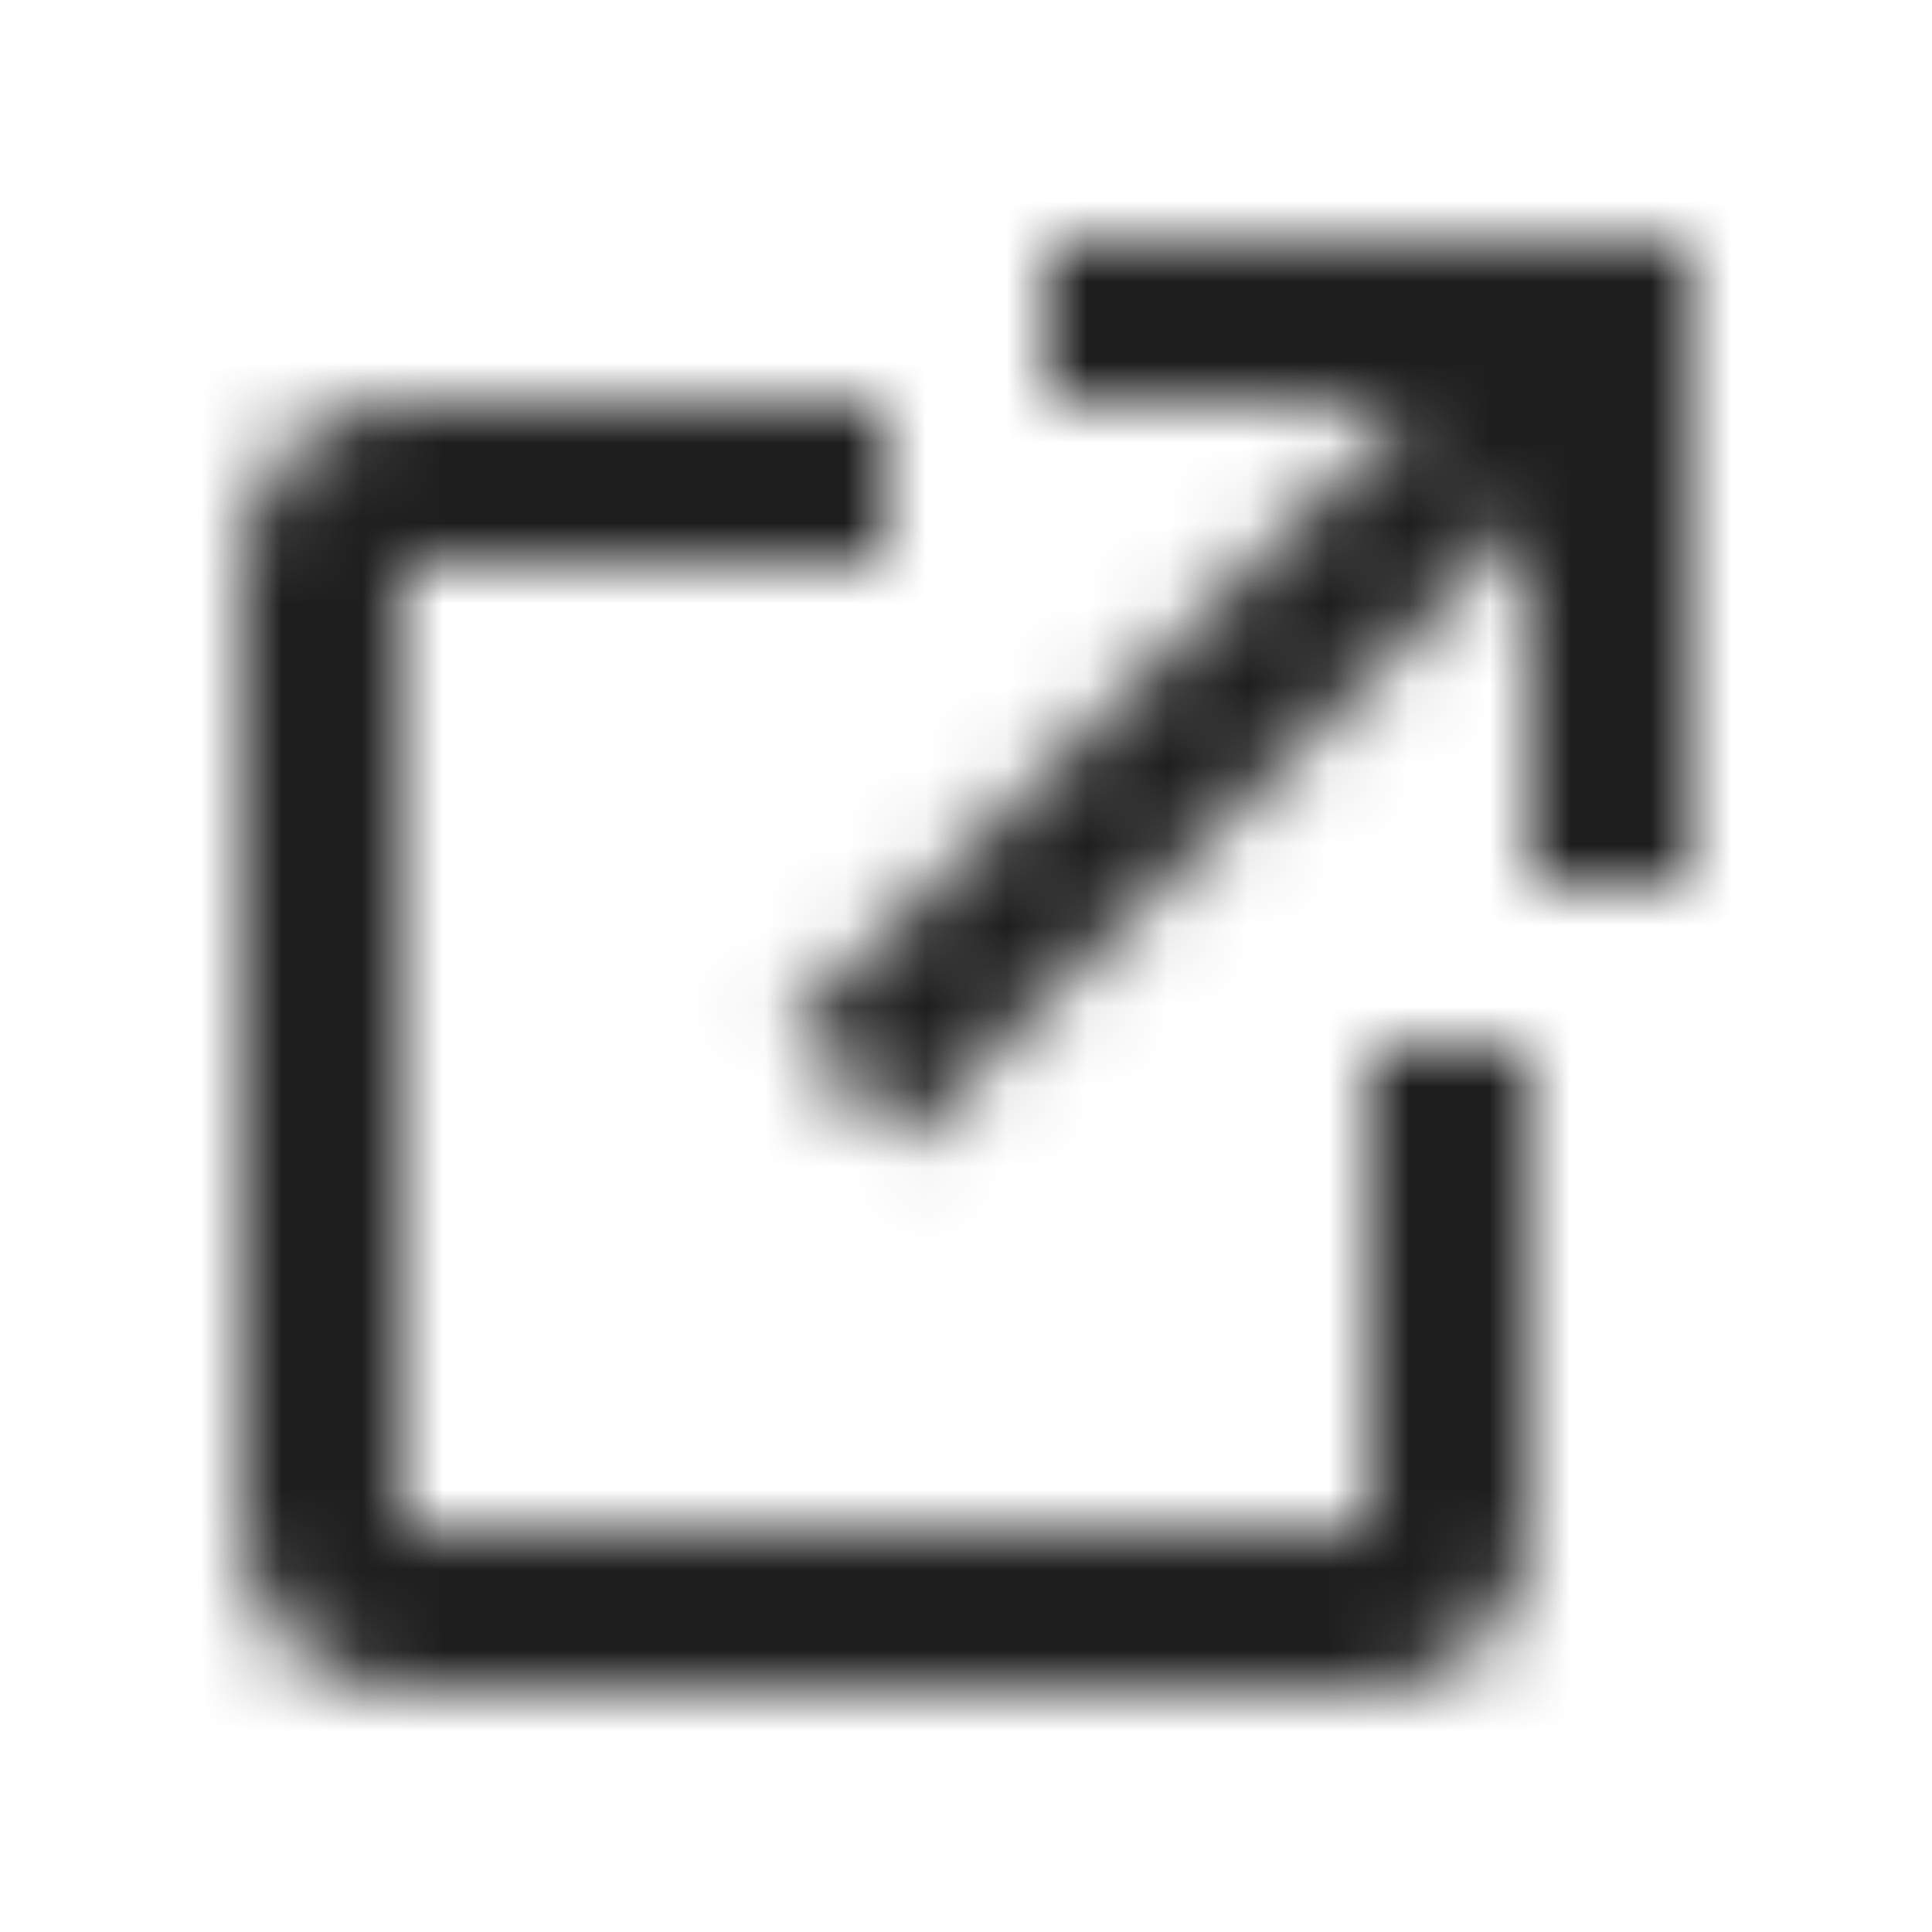<svg width="24" height="24" viewBox="0 0 24 24" fill="#1D1C1D" xmlns="http://www.w3.org/2000/svg">
<mask id="mask0_0_714" style="mask-type:alpha" maskUnits="userSpaceOnUse" x="3" y="3" width="18" height="18">
<path fill-rule="evenodd" clip-rule="evenodd" d="M13 5V3H21V11H19V6.414L11.207 14.207L9.793 12.793L17.586 5H13ZM19 19V13H17V19H5V7H11V5H5C3.895 5 3 5.895 3 7V19C3 20.105 3.895 21 5 21H17C18.105 21 19 20.105 19 19Z" fill="white"/>
</mask>
<g mask="url(#mask0_0_714)">
<rect width="24" height="24" fill="#1E1E1E"/>
</g>
</svg>
